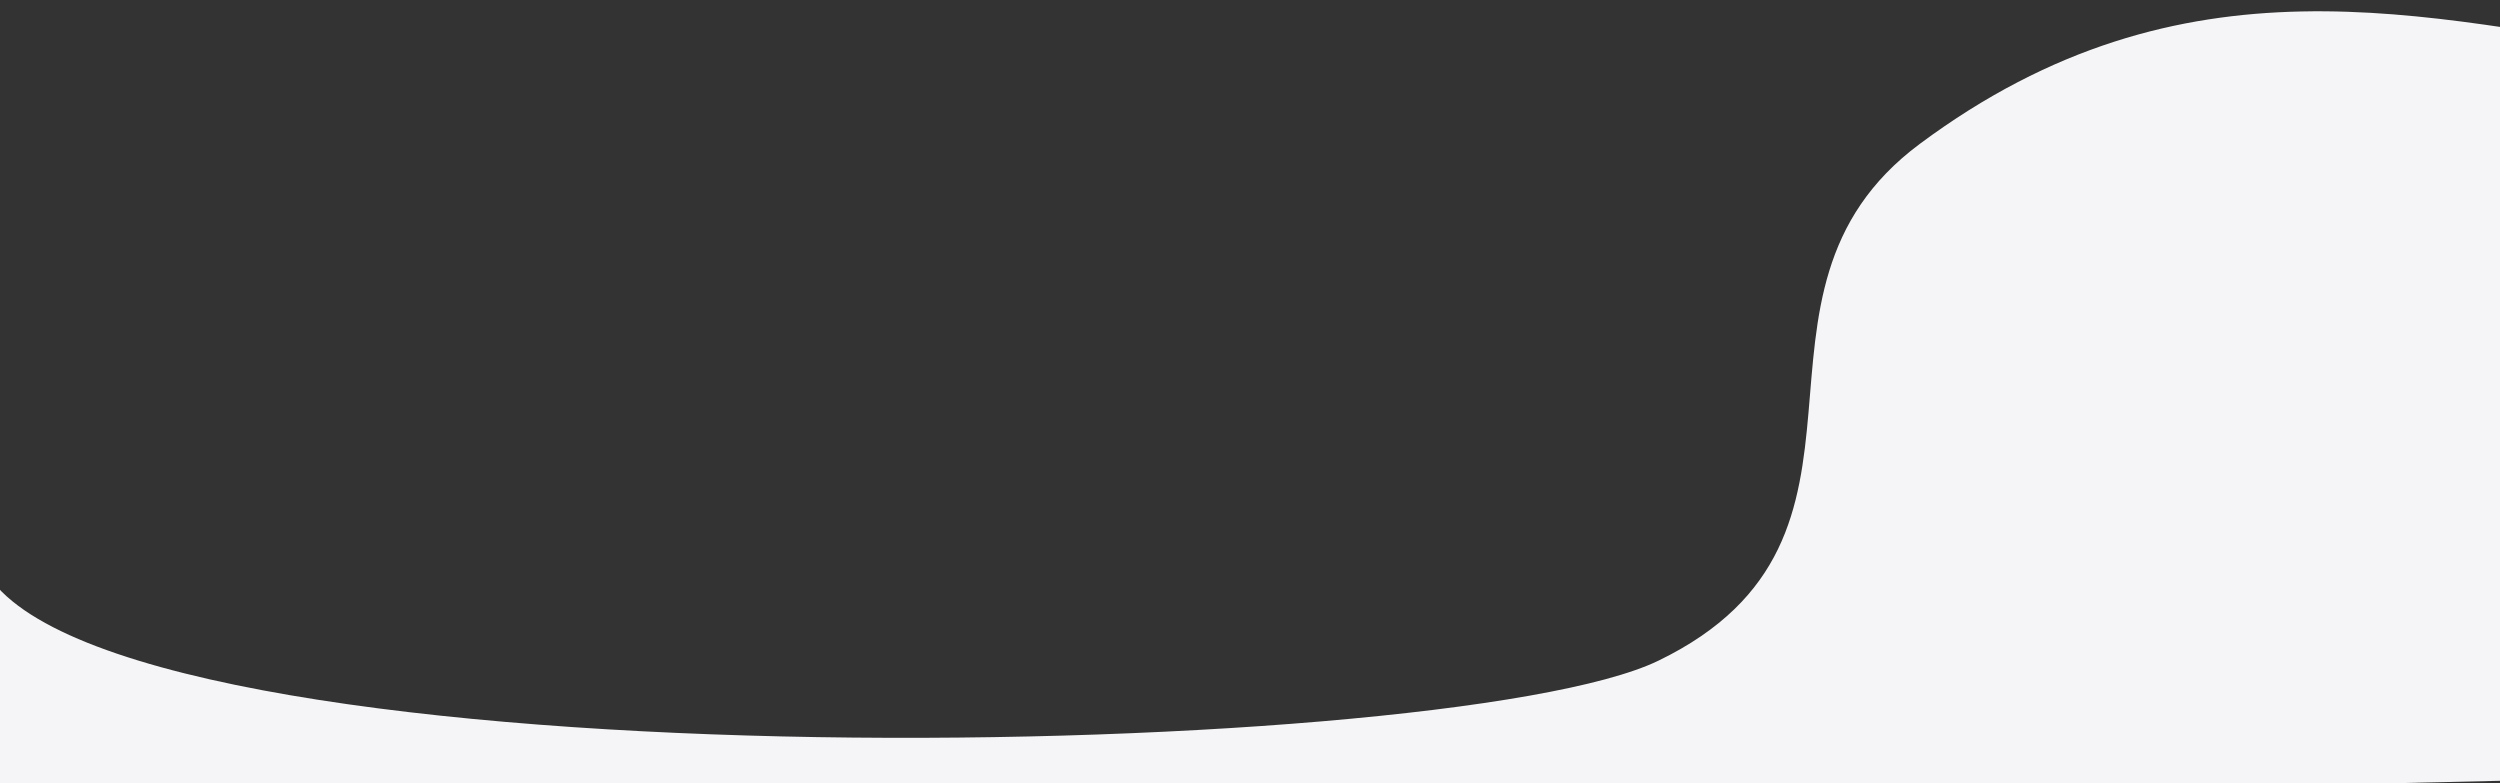 <svg width="1928" height="604" viewBox="0 0 1928 604" fill="none" xmlns="http://www.w3.org/2000/svg">
<rect x="0" y="0" width="1928" height="604" fill="#333333" stroke="none"/>
<g clip-path="url(#clip0_207_26)">
<path d="M1480.5 111C1684.36 -40.591 1870 13.5 2055.43 41.006L2083.28 55.017L2129 415.909L2031.78 599.773L1628.18 609H-191.5L-13 437C73 609 1113 590 1279 509.5C1474.92 414.489 1324.5 227 1480.5 111Z" fill="#F5F5F7"/>
</g>
<defs>
<clipPath id="clip0_207_26">
<rect width="1928" height="604" fill="white"/>
</clipPath>
</defs>
</svg>
